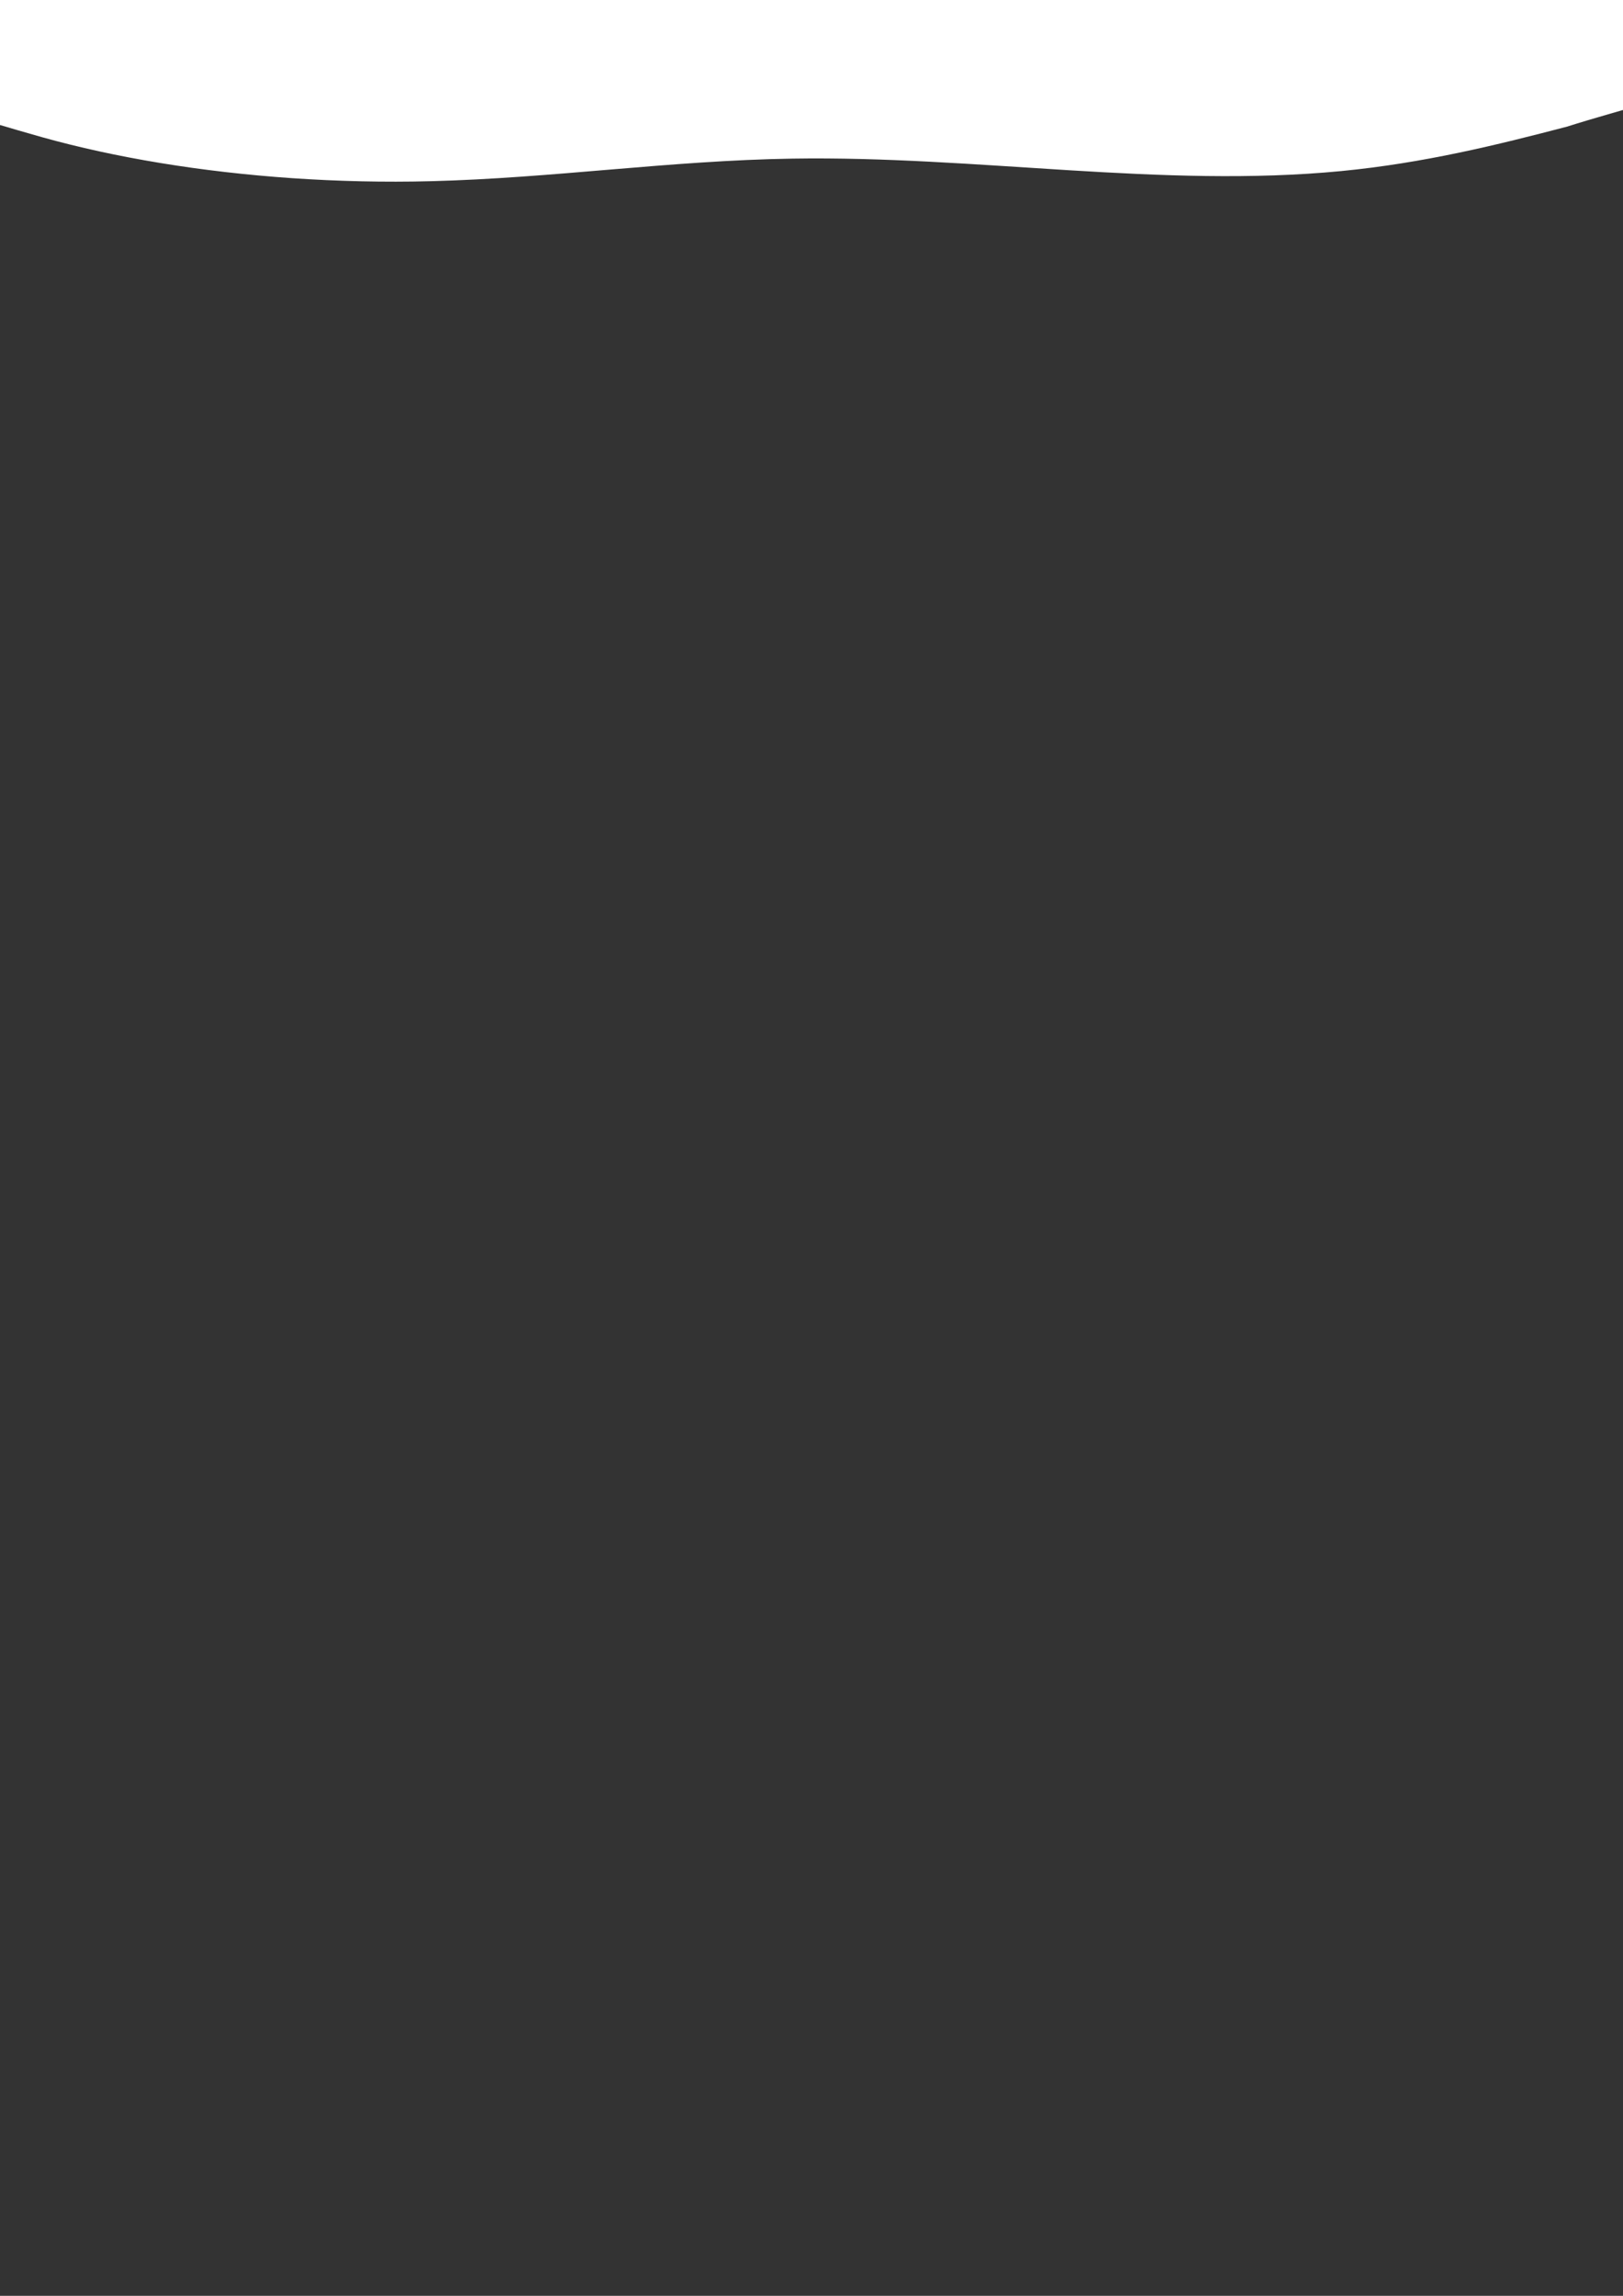 <?xml version="1.0" encoding="UTF-8" standalone="no"?>
<!-- Created with Inkscape (http://www.inkscape.org/) -->

<svg
   xmlns:dc="http://purl.org/dc/elements/1.1/"
   xmlns:cc="http://creativecommons.org/ns#"
   xmlns:rdf="http://www.w3.org/1999/02/22-rdf-syntax-ns#"
   xmlns:svg="http://www.w3.org/2000/svg"
   xmlns="http://www.w3.org/2000/svg"
   xmlns:xlink="http://www.w3.org/1999/xlink"
   xmlns:sodipodi="http://sodipodi.sourceforge.net/DTD/sodipodi-0.dtd"
   xmlns:inkscape="http://www.inkscape.org/namespaces/inkscape"
   width="210mm"
   height="297mm"
   viewBox="0 0 210 297"
   version="1.1"
   id="svg8"
   sodipodi:docname="wave.svg"
   inkscape:version="0.92.3 (2405546, 2018-03-11)">
  <rect x="0" y="0" width="210" height="297" fill="#333333" stroke="none"/>
  <defs
     id="defs2">
    <linearGradient
       gradientUnits="userSpaceOnUse"
       y2="397.3"
       x2="298.92"
       y1="182.33"
       x1="320.77"
       id="linear-gradient">
      <stop
         id="stop3713"
         stop-opacity="0"
         stop-color="#010101"
         offset="0" />
      <stop
         id="stop3715"
         stop-color="#010101"
         offset="0.95" />
    </linearGradient>
    <linearGradient
       xlink:href="#linear-gradient"
       y2="407.12"
       x2="395.63"
       y1="192.15"
       x1="417.47"
       id="linear-gradient-2" />
    <linearGradient
       xlink:href="#linear-gradient"
       y2="208.68"
       x2="119.45"
       y1="339.43"
       x1="244.82"
       id="linear-gradient-3" />
    <linearGradient
       xlink:href="#linear-gradient"
       y2="284.24"
       x2="99.67"
       y1="327.83"
       x1="227.2"
       id="linear-gradient-4" />
    <linearGradient
       xlink:href="#linear-gradient"
       y2="393.71"
       x2="189.03"
       y1="200.01"
       x1="204.09"
       id="linear-gradient-5" />
    <linearGradient
       xlink:href="#linear-gradient"
       y2="329.24"
       x2="242.31"
       y1="168.89"
       x1="236.57"
       id="linear-gradient-6" />
    <linearGradient
       gradientUnits="userSpaceOnUse"
       y2="165.25"
       x2="404.94"
       y1="169.62"
       x1="320.61"
       id="linear-gradient-7">
      <stop
         id="stop3723"
         stop-opacity="0"
         stop-color="#fff"
         offset="0" />
      <stop
         id="stop3725"
         stop-color="#fff"
         offset="0.95" />
    </linearGradient>
    <linearGradient
       xlink:href="#linear-gradient"
       y2="151.73"
       x2="379.77"
       y1="327.37"
       x1="374.52"
       id="linear-gradient-8" />
    <linearGradient
       xlink:href="#linear-gradient"
       y2="194.31"
       x2="378.5"
       y1="301.44"
       x1="375.31"
       id="linear-gradient-9" />
    <linearGradient
       xlink:href="#linear-gradient"
       y2="77.54"
       x2="341.71"
       y1="84.53"
       x1="381.9"
       id="linear-gradient-10" />
  </defs>
  <sodipodi:namedview
     id="base"
     pagecolor="#ffffff"
     bordercolor="#666666"
     borderopacity="1.0"
     inkscape:pageopacity="0.0"
     inkscape:pageshadow="2"
     inkscape:zoom="1.4"
     inkscape:cx="341.22445"
     inkscape:cy="946.72984"
     inkscape:document-units="mm"
     inkscape:current-layer="g3898"
     showgrid="false"
     inkscape:window-width="2400"
     inkscape:window-height="1271"
     inkscape:window-x="2391"
     inkscape:window-y="-9"
     inkscape:window-maximized="1" />
  <g
     inkscape:label="Calque 1"
     inkscape:groupmode="layer"
     id="layer1">
    <g
       id="g3898"
       transform="matrix(0.265,0,0,0.265,34.652,91.309)">
      <path
         id="path3735"
         style="opacity:1;isolation:isolate;fill:#ffffff;stroke-width:1.266;fill-opacity:1.0"
         d="m -110.185,-277.577 c 17.818,4.989 37.146,9.2 57.451,12.547 41.529,6.845 87.145,10.071 132.29,8.928 59.558,-1.511 116.781,-10.081 176.503,-11.028 90.003,-1.432 180.847,14.534 268.145,6.074 40.259,-3.913 75.908,-12.719 110.163,-21.688 13.205,-4.204 28.524,-8.409 44.345,-13.001 1.135,-27.441 15.393,-67.653 -1.436,-72.532 -63.722,-18.474 -789.311,-39.492 -791.171,0.975 -1.266,27.559 -256.296,16.229 3.708,89.725 z"
         inkscape:connector-curvature="0"
         sodipodi:nodetypes="cscccccssc" />
    </g>
  </g>
</svg>

